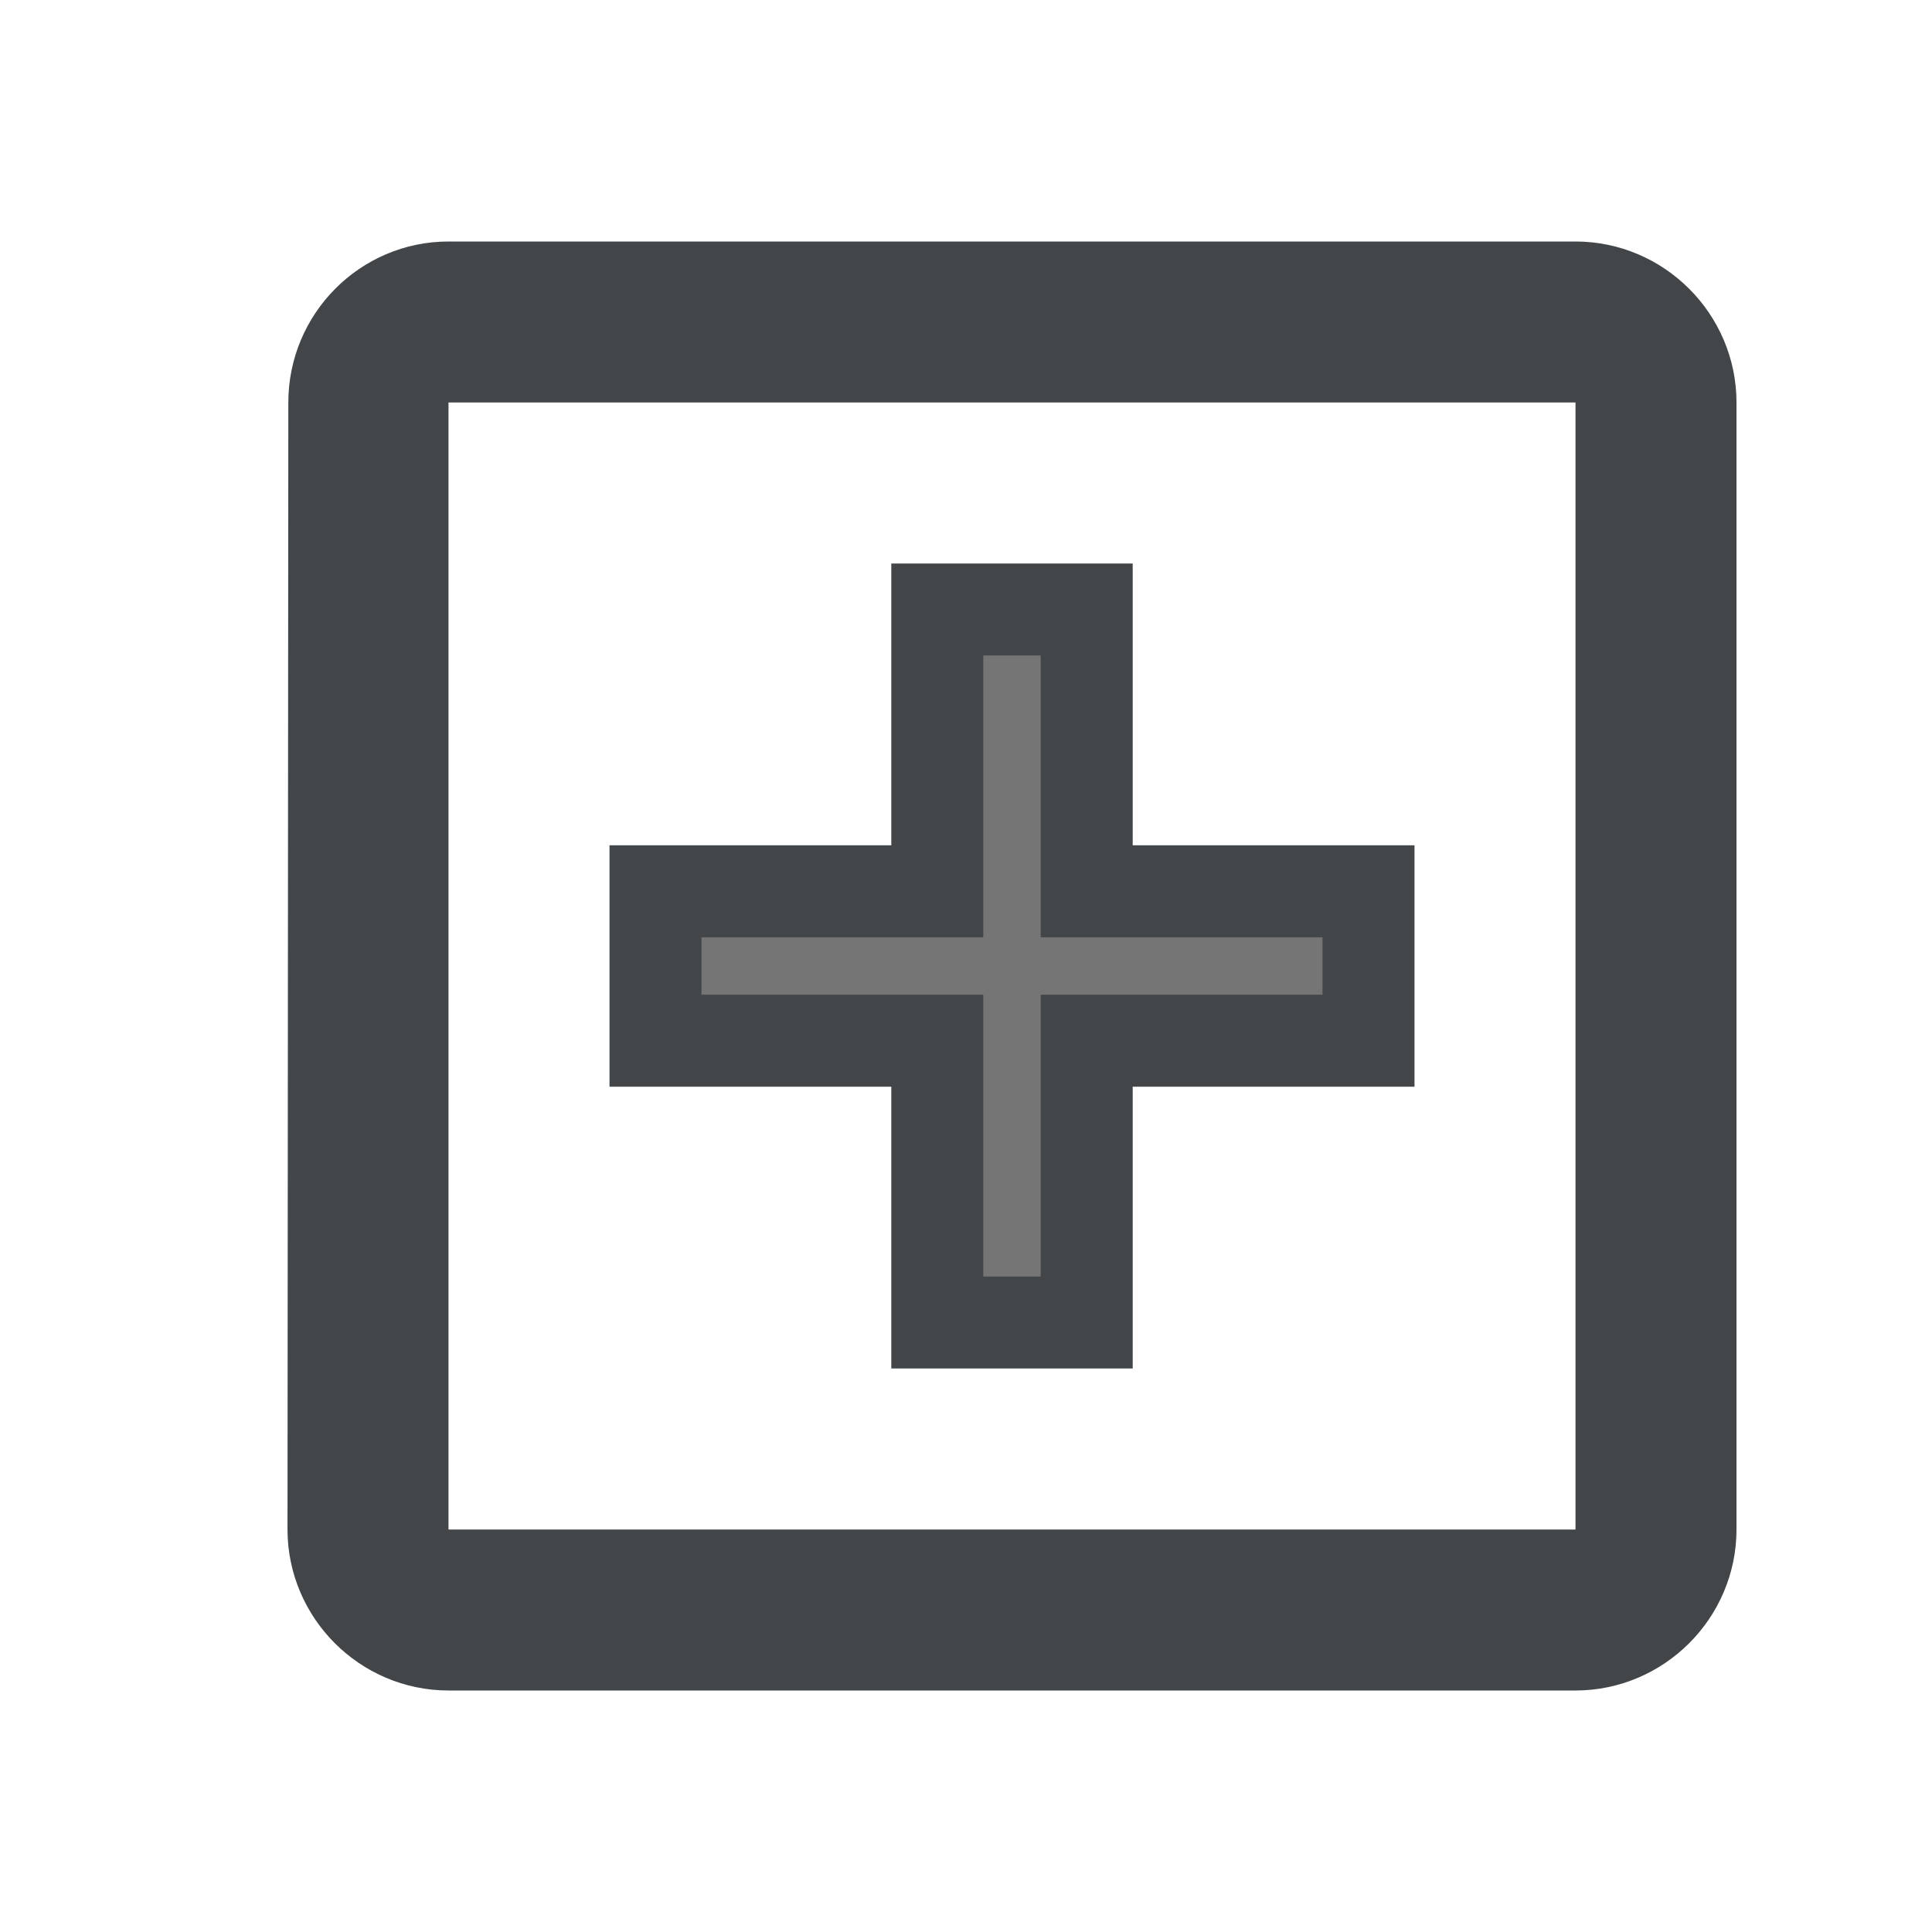 <svg width="21" height="21" viewBox="0 0 21 21" fill="none" xmlns="http://www.w3.org/2000/svg">
    <path d="M3.634 4.375V4.375C3.634 3.685 4.192 3.125 4.875 3.125H17.125C17.811 3.125 18.375 3.689 18.375 4.375V16.625C18.375 17.311 17.811 17.875 17.125 17.875H4.875C4.189 17.875 3.625 17.311 3.625 16.625C3.625 16.625 3.625 16.625 3.625 16.625L3.634 4.375ZM17.125 17.125H17.625V16.625V4.375V3.875H17.125H4.875H4.375V4.375V16.625V17.125H4.875H17.125ZM12.312 11.312H11.812V11.812V14.375H10.188V11.812V11.312H9.688H7.125V9.688H9.688H10.188V9.188V6.625H11.812V9.188V9.688H12.312H14.875V11.312H12.312Z" fill="black" fill-opacity="0.54" stroke="#424649"/>
</svg>